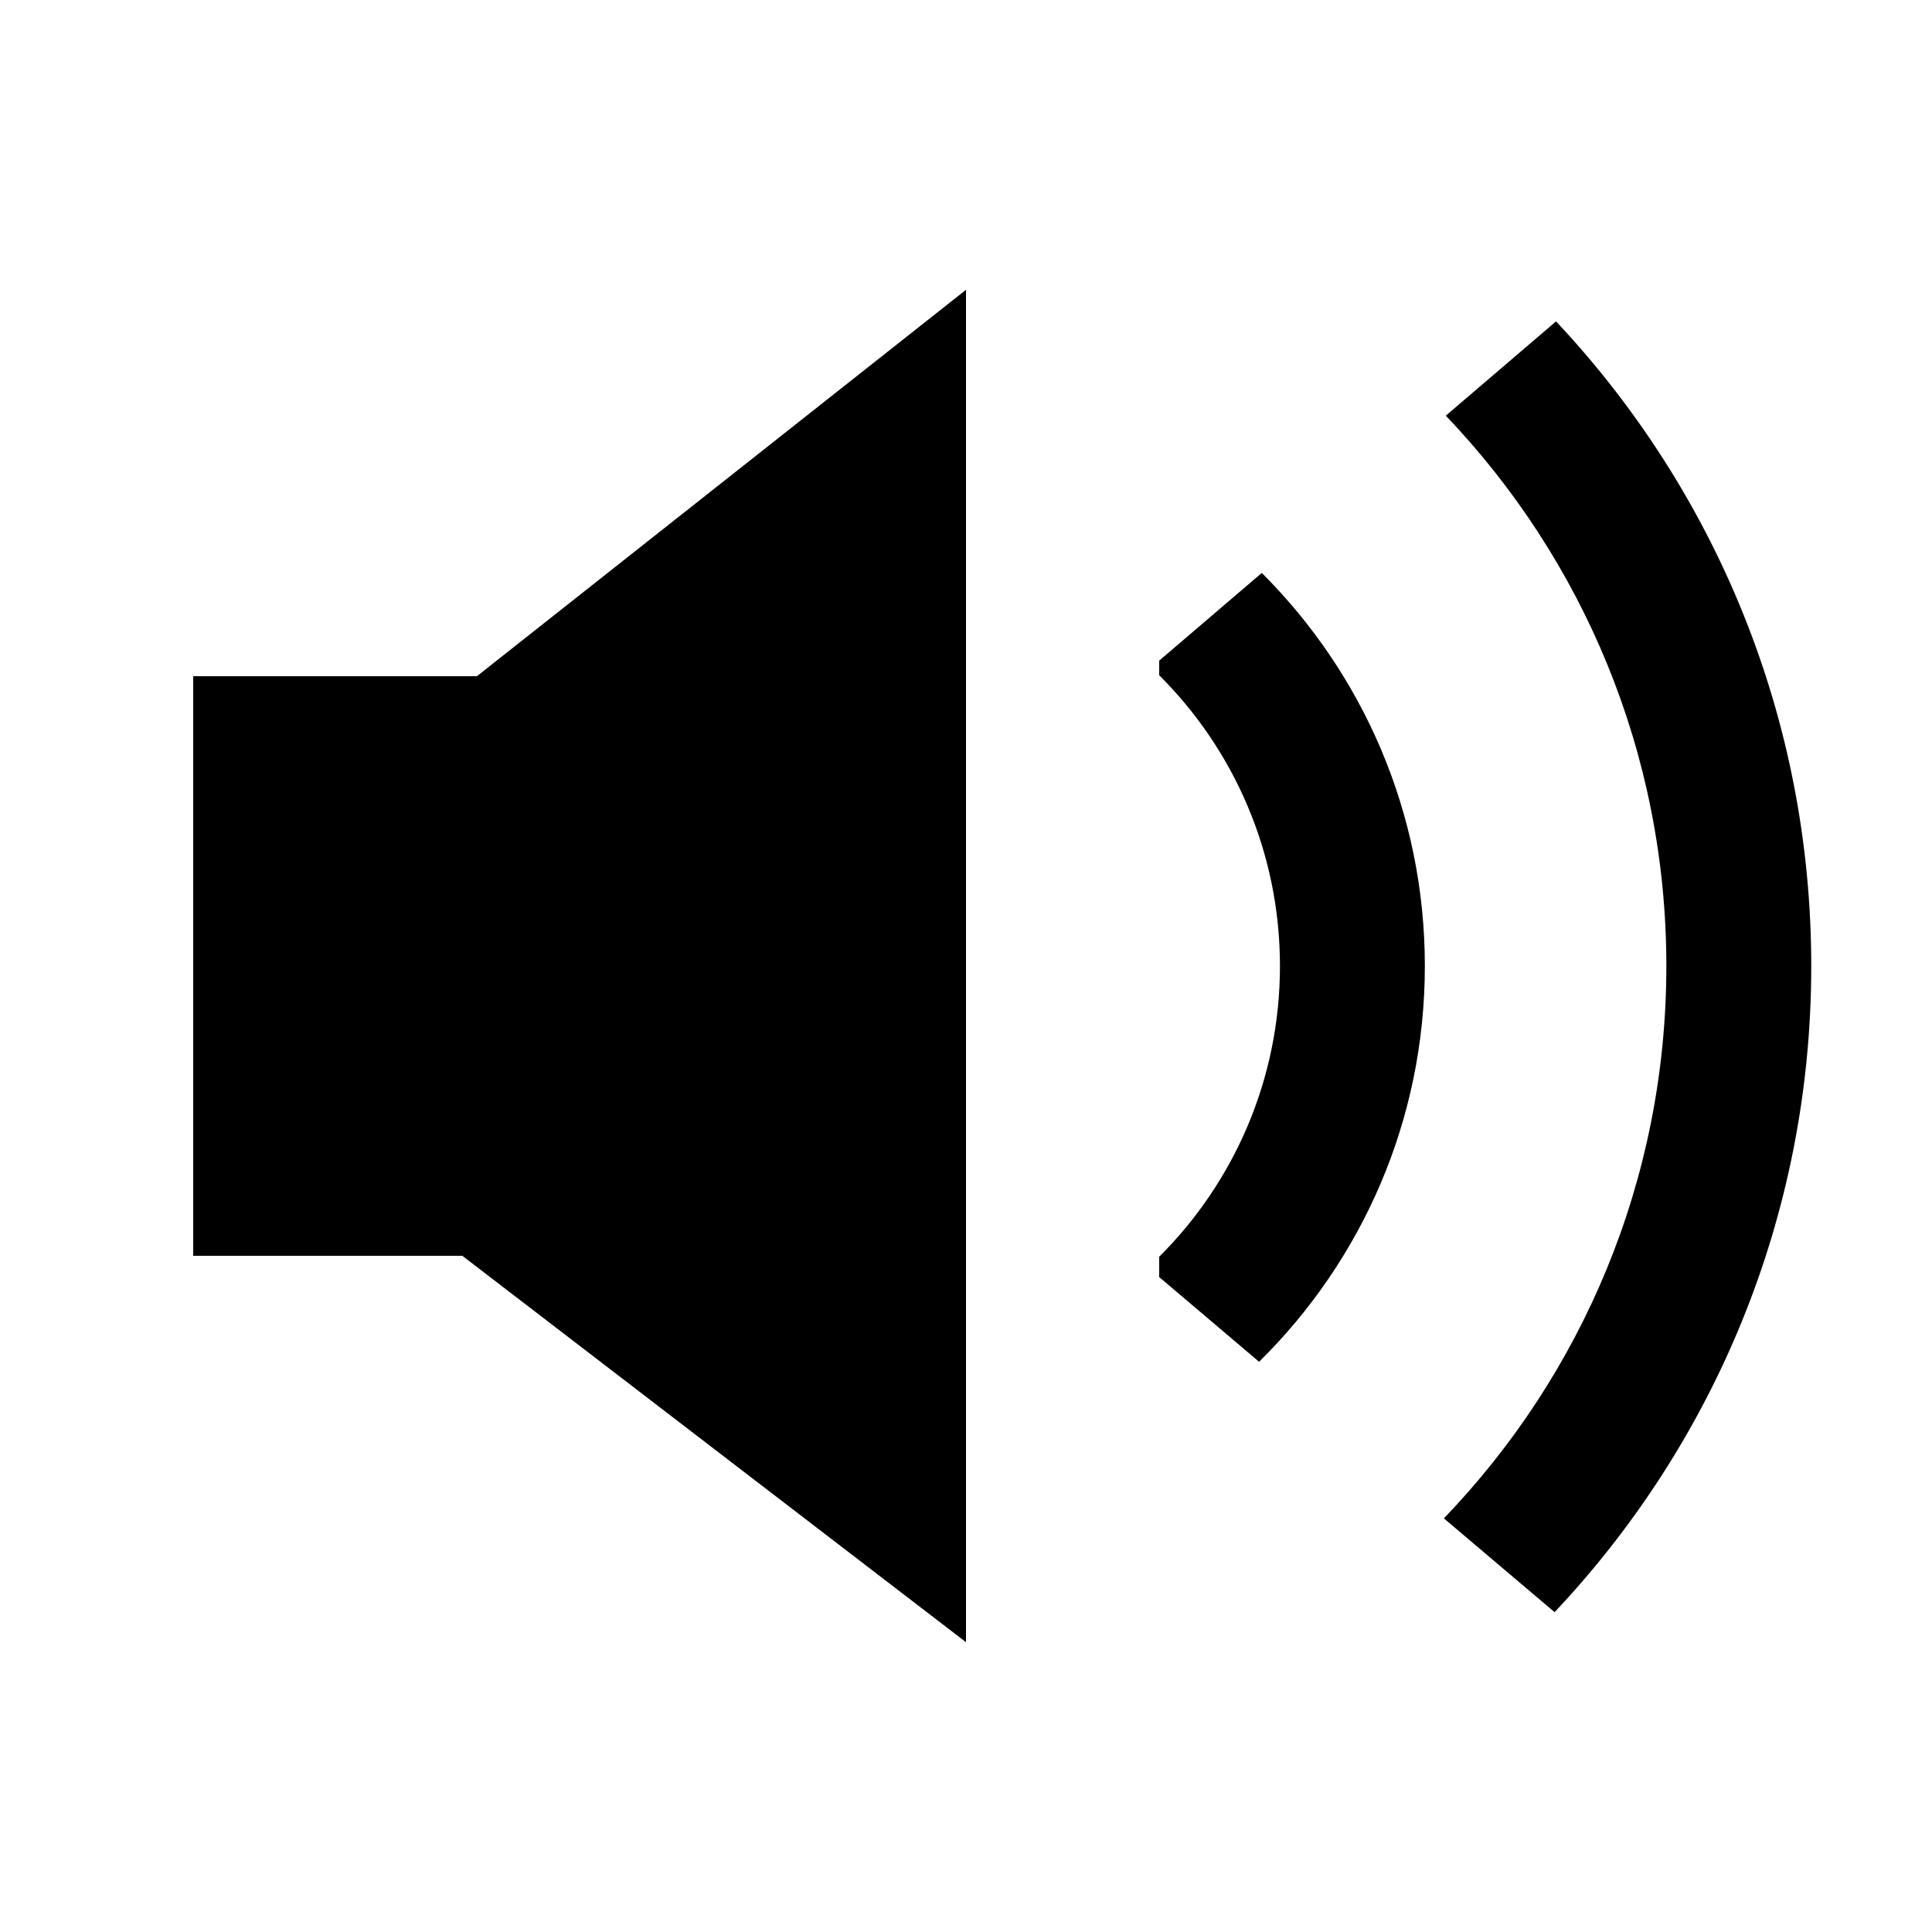 <svg xmlns="http://www.w3.org/2000/svg" width="20" height="20" viewBox="0 0 20 20">
  <title>
    Audio
  </title>
  <g fill-rule="evenodd">
    <path d="M4.937,7 L2,7 L2,13 L4.786,13 L10,17 L10,3 L4.937,7 Z"/>
    <path fill-rule="nonzero" d="M4.108,0.327 C5.747,2.071 6.75,4.418 6.75,7 C6.75,9.59 5.74,11.943 4.093,13.689 L2.947,12.718 C4.373,11.235 5.25,9.22 5.25,7 C5.25,4.79 4.381,2.784 2.967,1.303 L4.108,0.327 Z M1.062,2.931 C2.105,3.971 2.75,5.41 2.75,7 C2.75,8.604 2.093,10.054 1.034,11.097 L0,10.22 L0,10.01 C0.772,9.241 1.25,8.176 1.25,7 C1.25,5.824 0.772,4.759 3.33066907e-16,3.99 L0,3.839 L1.062,2.931 Z" transform="translate(12 3)"/>
  </g>
</svg>
